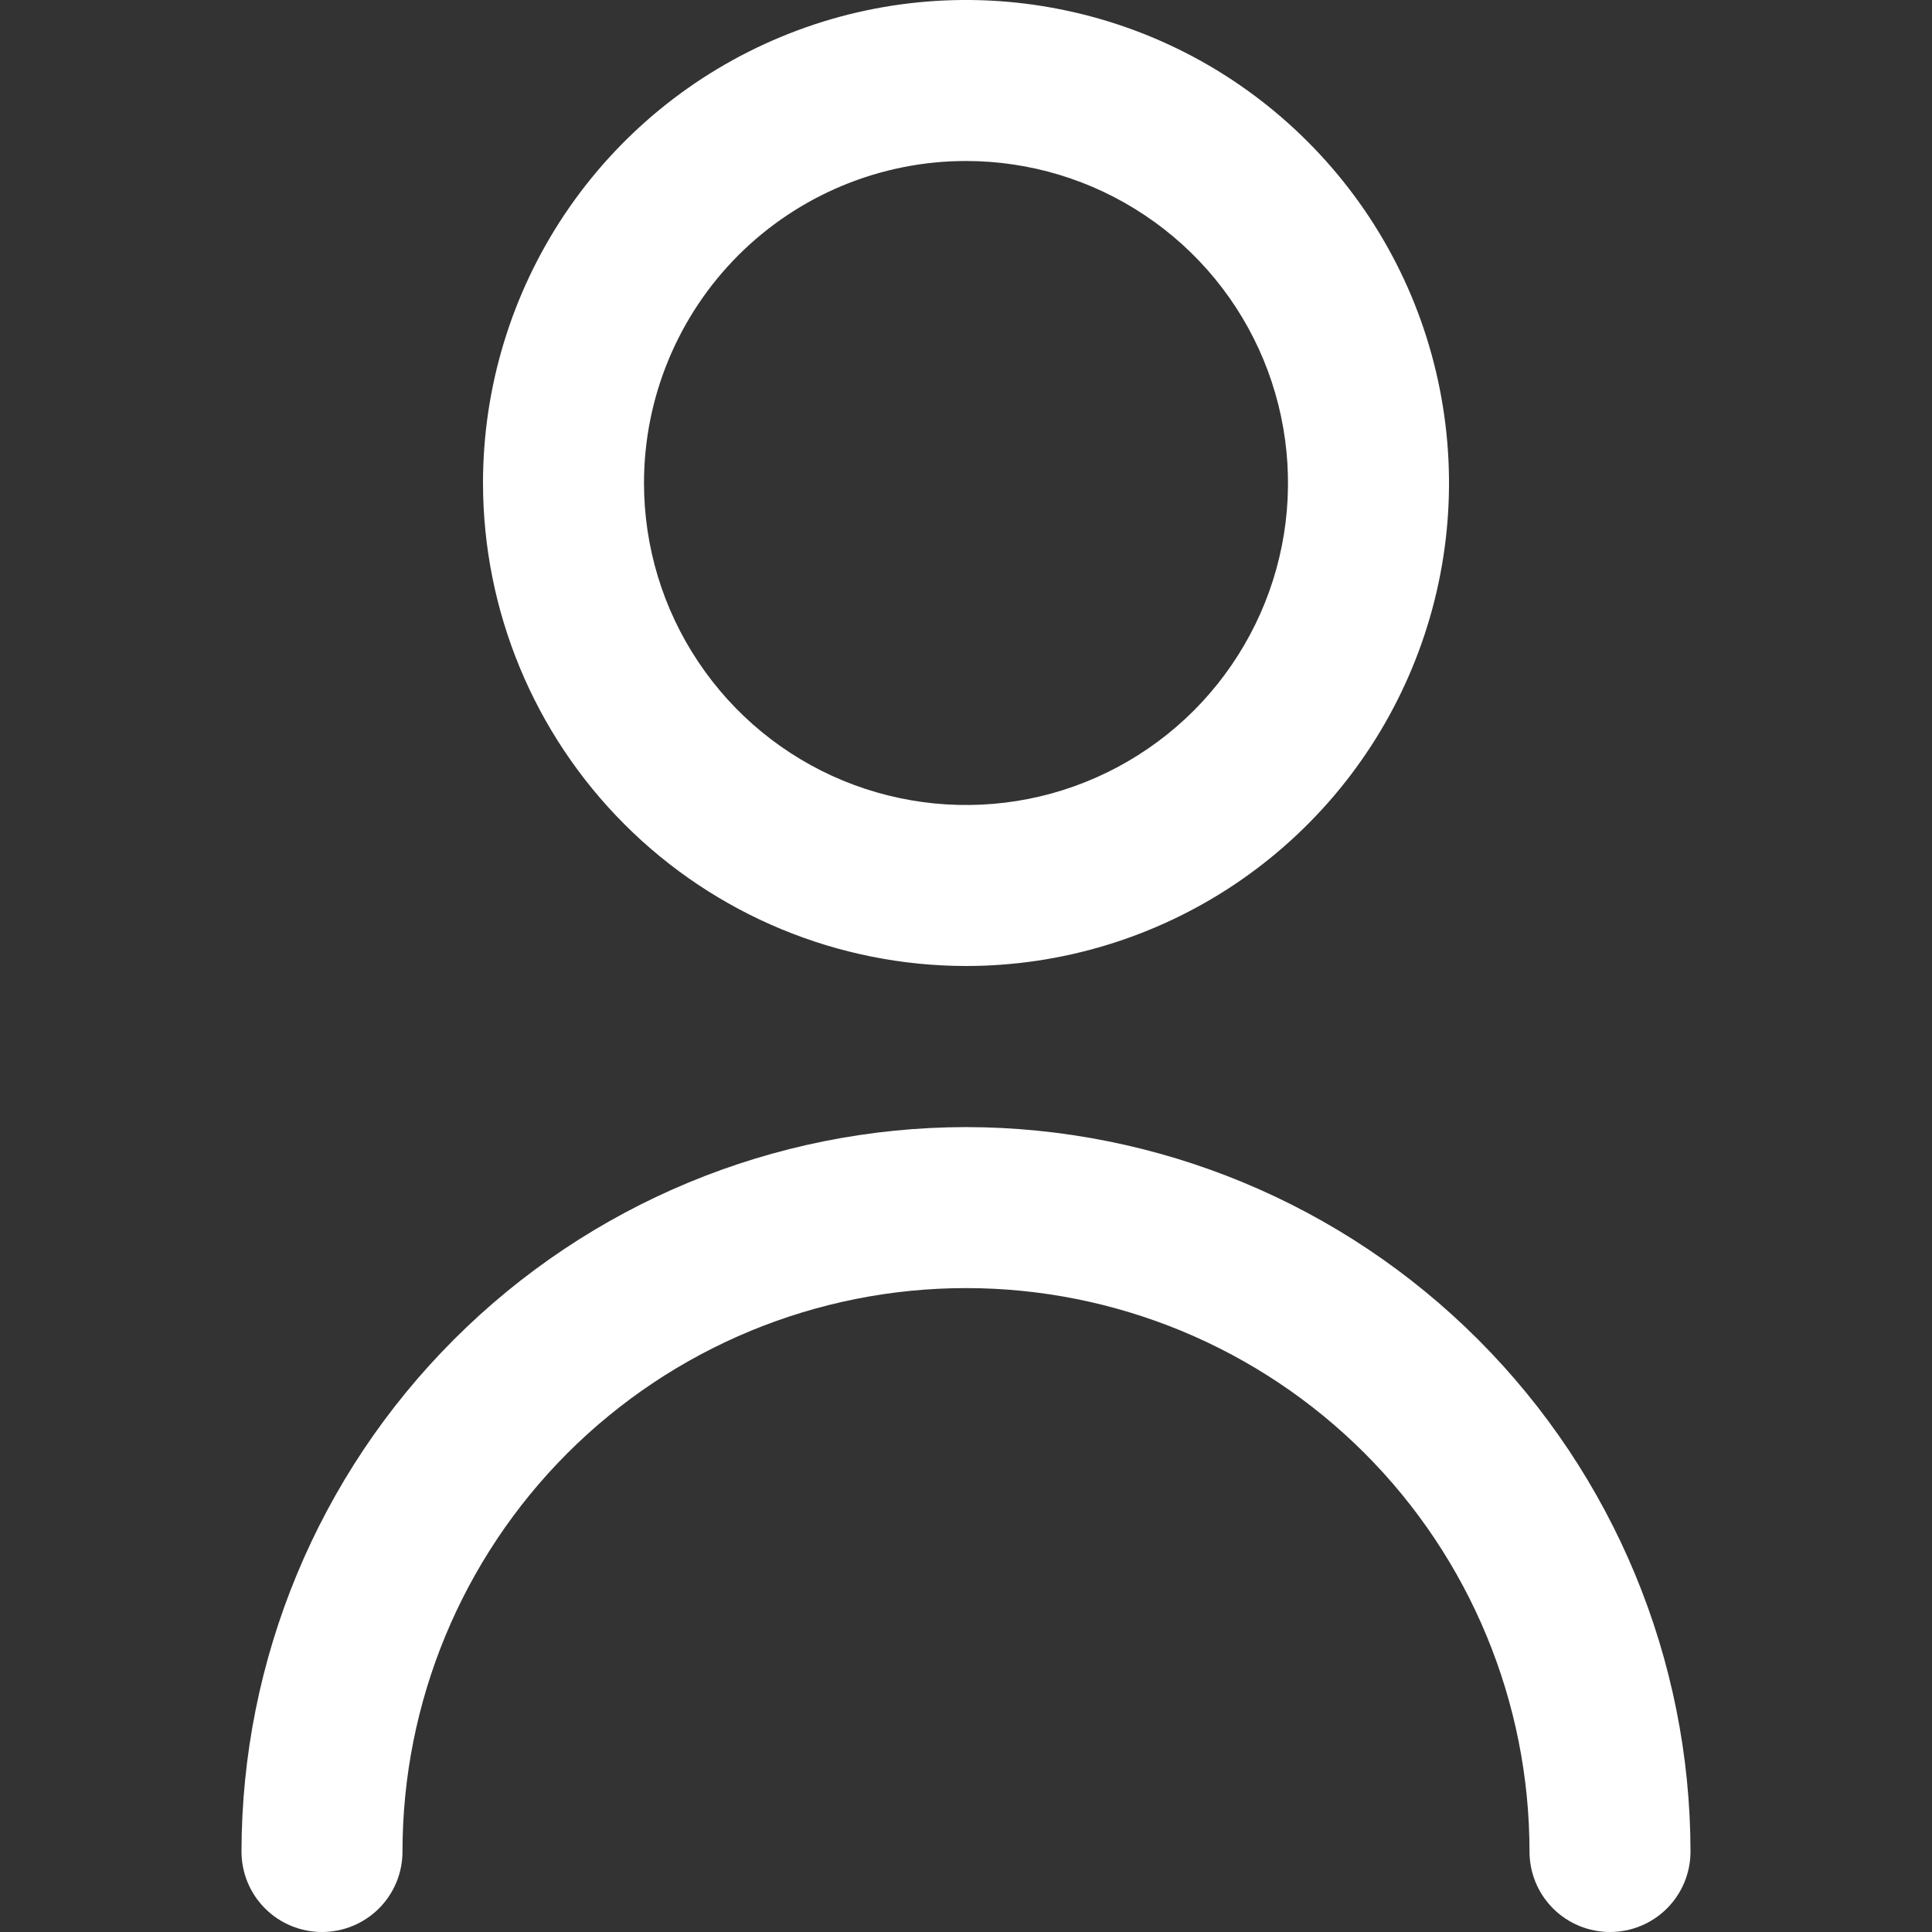 <svg width="21" height="21" viewBox="0 0 21 21" fill="none" xmlns="http://www.w3.org/2000/svg">
<rect x="0" y="0" width="21" height="21" fill="#333333" stroke="none"/>
<g clip-path="url(#clip0_120_1229)">
<path d="M10.5 10.5C11.538 10.5 12.553 10.192 13.417 9.615C14.28 9.038 14.953 8.218 15.35 7.259C15.748 6.3 15.852 5.244 15.649 4.226C15.447 3.207 14.947 2.272 14.212 1.538C13.478 0.803 12.543 0.303 11.524 0.101C10.506 -0.102 9.45 0.002 8.491 0.4C7.532 0.797 6.712 1.47 6.135 2.333C5.558 3.197 5.25 4.212 5.25 5.25C5.251 6.642 5.805 7.977 6.789 8.961C7.773 9.945 9.108 10.499 10.5 10.5ZM10.5 1.75C11.192 1.75 11.869 1.955 12.444 2.34C13.02 2.724 13.469 3.271 13.734 3.911C13.998 4.55 14.068 5.254 13.933 5.933C13.798 6.612 13.464 7.235 12.975 7.725C12.485 8.214 11.862 8.548 11.183 8.683C10.504 8.818 9.8 8.748 9.161 8.484C8.521 8.219 7.974 7.77 7.59 7.194C7.205 6.619 7 5.942 7 5.25C7 4.322 7.369 3.432 8.025 2.775C8.681 2.119 9.572 1.75 10.5 1.75V1.75Z" fill="white"/>
<path d="M10.5 12.251C8.412 12.253 6.41 13.083 4.934 14.56C3.458 16.036 2.627 18.038 2.625 20.125C2.625 20.358 2.717 20.58 2.881 20.744C3.045 20.908 3.268 21 3.5 21C3.732 21 3.955 20.908 4.119 20.744C4.283 20.58 4.375 20.358 4.375 20.125C4.375 18.501 5.02 16.943 6.169 15.794C7.318 14.646 8.876 14.001 10.5 14.001C12.124 14.001 13.682 14.646 14.831 15.794C15.98 16.943 16.625 18.501 16.625 20.125C16.625 20.358 16.717 20.58 16.881 20.744C17.045 20.908 17.268 21 17.5 21C17.732 21 17.955 20.908 18.119 20.744C18.283 20.58 18.375 20.358 18.375 20.125C18.373 18.038 17.542 16.036 16.066 14.56C14.59 13.083 12.588 12.253 10.5 12.251V12.251Z" fill="white"/>
</g>
<defs>
<clipPath id="clip0_120_1229">
<rect width="21" height="21" fill="white"/>
</clipPath>
</defs>
</svg>
